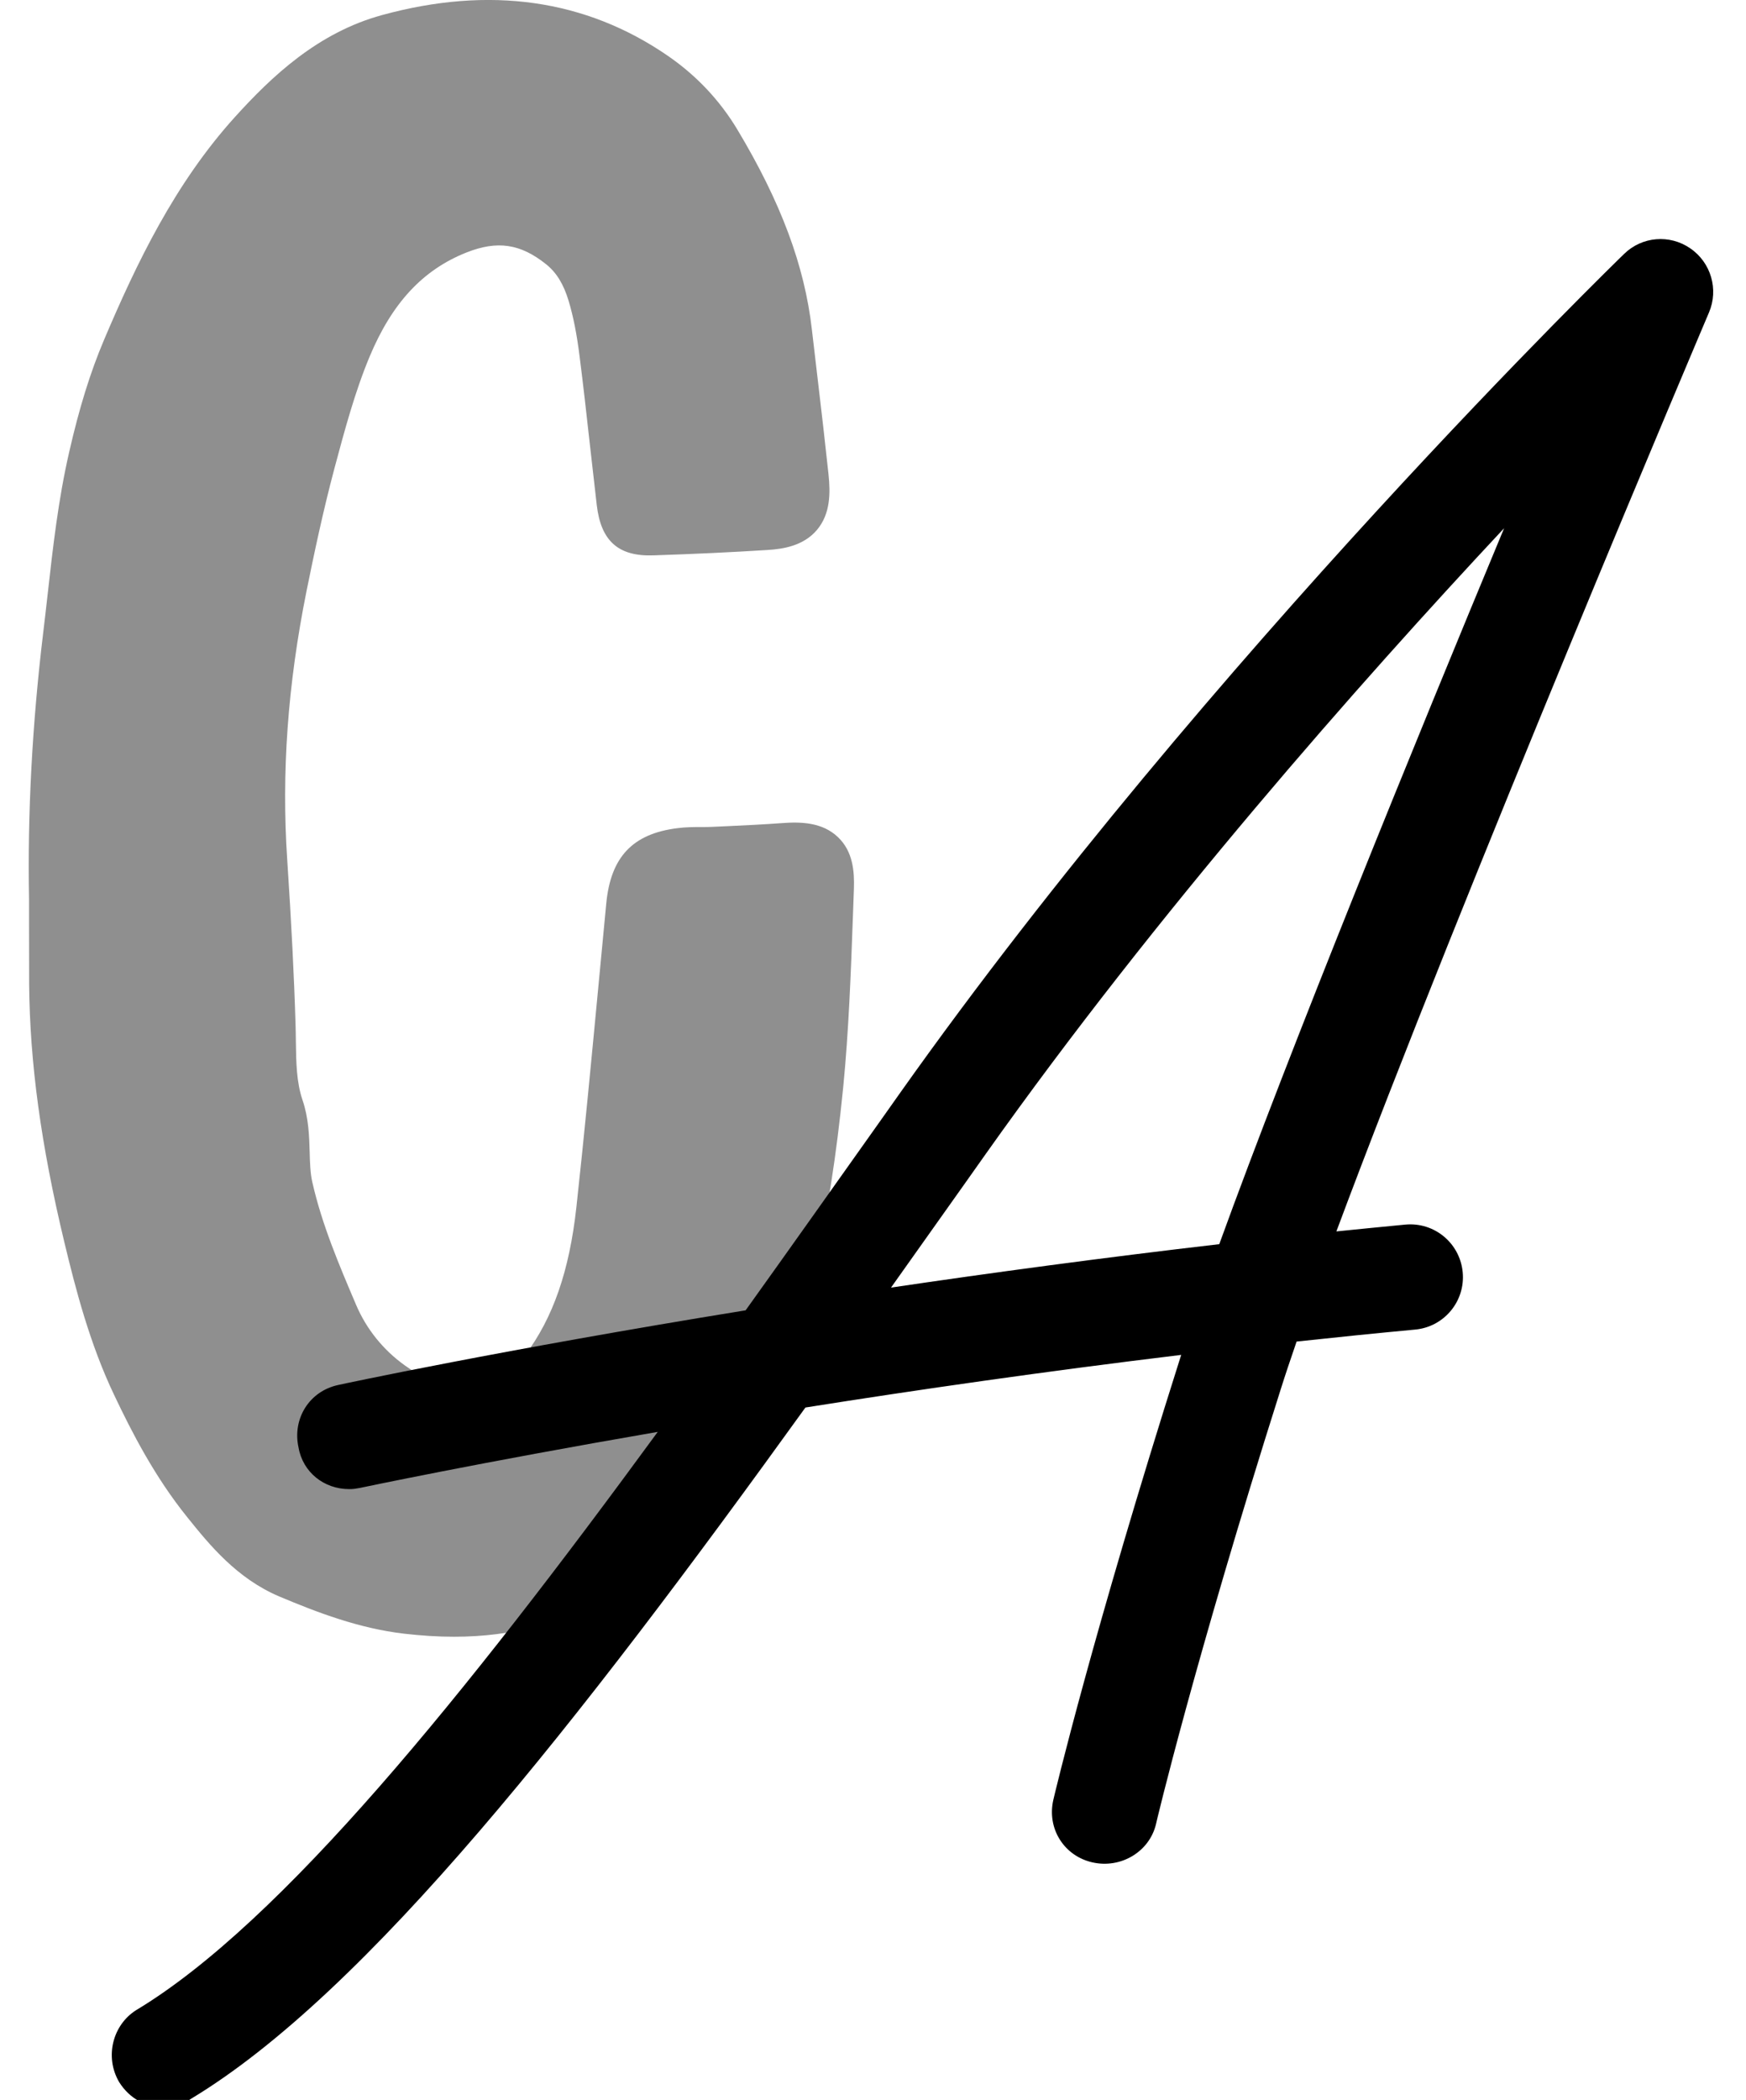 <?xml version="1.0" encoding="utf-8"?>
<!-- Generator: Adobe Illustrator 26.2.1, SVG Export Plug-In . SVG Version: 6.00 Build 0)  -->
<svg version="1.1" id="Layer_1" xmlns="http://www.w3.org/2000/svg" xmlns:xlink="http://www.w3.org/1999/xlink" x="0px" y="0px"
	 viewBox="0 0 182.18 219.05" style="enable-background:new 0 0 182.18 219.05;" xml:space="preserve">
<style type="text/css">
	.st0{fill:#8f8f8f;}
	.st8{fill:#000000;}
</style>
<g>
	<path class="st0" d="M89.1,92.66l-0.11,3.03c-0.21,5.81-0.43,11.82-1.01,17.74c-0.71,7.13-1.67,13.27-2.95,18.79
		c-2.12,9.13-5.47,17.37-9.97,24.48c-0.35,0.56-0.79,1.24-1.47,1.84l-0.17,0.15c-5.05,4.42-10.27,8.98-17.43,10.94
		c-2.69,0.74-5.54,1.1-8.62,1.1c-1.67,0-3.41-0.11-5.22-0.32c-4.69-0.55-9.02-2.2-13.01-3.88c-4.46-1.89-7.32-5.43-9.61-8.28
		c-3.37-4.18-5.76-8.81-7.64-12.78c-2.53-5.32-4-11-5.18-15.91c-2.44-10.15-3.6-18.7-3.67-26.91c-0.01-2.02-0.01-4.04-0.01-6.06
		l0-2.76C2.86,84.87,3.36,75.5,4.51,65.98c0.16-1.35,0.32-2.7,0.47-4.06c0.54-4.82,1.1-9.8,2.23-14.73
		c1.06-4.65,2.22-8.38,3.65-11.75c3.38-7.96,7.37-16.29,13.65-23.23c3.83-4.23,8.65-8.81,15.36-10.64
		C51.09-1.5,61.12-0.07,69.68,5.82c2.98,2.05,5.43,4.65,7.26,7.7c4.54,7.57,7.01,14.19,7.77,20.83l0.62,5.29
		c0.39,3.28,0.77,6.57,1.12,9.86c0.2,1.91,0.21,4.1-1.21,5.78c-1.4,1.65-3.49,1.99-5.16,2.09c-3.79,0.24-7.68,0.42-11.87,0.56
		c-3.68,0.14-5.5-1.49-5.94-5.22c-0.25-2.14-0.49-4.27-0.73-6.41c-0.34-3.06-0.68-6.12-1.07-9.17c-0.29-2.32-0.66-4.15-1.14-5.75
		c-0.52-1.73-1.26-2.94-2.33-3.8c-2.7-2.17-5.12-2.52-8.36-1.23c-4.53,1.81-7.73,5.25-10.07,10.84c-1.54,3.68-2.62,7.73-3.67,11.65
		c-1.21,4.54-2.15,9.03-2.92,12.83c-1.96,9.76-2.62,18.92-2.01,28.02c0.44,6.68,0.72,12.17,0.87,17.27
		c0.02,0.54,0.02,1.09,0.03,1.63c0.03,2.21,0.06,4.3,0.7,6.17c0.64,1.89,0.69,3.75,0.74,5.38c0.03,1.13,0.06,2.19,0.27,3.14
		c1.01,4.48,2.83,8.73,4.58,12.84c1.07,2.51,2.82,4.69,5.07,6.3c3.7,2.67,6.61,3.15,9.71,1.63c1.09-0.54,1.92-1.46,2.84-2.68
		c2.93-3.9,4.63-8.81,5.36-15.44c0.83-7.57,1.56-15.3,2.27-22.77c0.28-2.98,0.56-5.96,0.85-8.94c0.47-4.83,2.75-7.24,7.39-7.83
		c0.9-0.12,1.76-0.12,2.52-0.12c0.38,0,0.77,0,1.15-0.02l1.54-0.07c1.91-0.09,3.82-0.18,5.72-0.32c1.99-0.15,4.23-0.09,5.85,1.46
		C89.03,88.83,89.15,90.97,89.1,92.66z"/>
</g>
<g>
	<path class="st8" d="M176.37,25.91c2.16,1.48,2.97,4.28,1.95,6.68c-0.3,0.71-25.65,60.39-38.88,95.86
		c2.38-0.24,4.77-0.48,7.18-0.71c3.04-0.29,5.71,1.93,6,4.96c0.29,3.02-1.93,5.71-4.96,5.99c-4.17,0.39-8.3,0.81-12.37,1.25
		c-0.63,1.83-1.2,3.52-1.68,5.05c-9.01,28.42-12.96,45.1-13,45.32c-0.7,2.86-3.66,4.62-6.61,3.96c-2.96-0.66-4.79-3.52-4.09-6.54
		c0.16-0.69,4.07-17.19,13.23-46.06c0.04-0.11,0.07-0.23,0.11-0.34c-14.23,1.72-27.53,3.64-39.21,5.49
		c-23.63,32.78-45.73,61.05-64.13,72.12c-0.88,0.66-1.76,0.88-2.86,0.88c-1.76,0-3.52-0.88-4.62-2.64
		c-1.54-2.64-0.66-5.95,1.76-7.49c15.13-9.08,34.39-32.93,54.44-60.33c-18.85,3.25-30.78,5.79-31.09,5.85
		c-0.44,0.08-0.66,0.12-1.1,0.12c-2.64,0-4.84-1.76-5.29-4.34c-0.66-2.97,1.1-5.89,4.18-6.53c0.25-0.06,17.05-3.66,42.47-7.78
		c4.66-6.5,9.33-13.11,13.99-19.67l2.15-3.04c32.23-45.48,75.09-87.07,75.52-87.48C171.32,24.66,174.22,24.42,176.37,25.91
		L176.37,25.91z M127.22,129.78c7.56-20.83,20.41-52.29,29.72-74.68c-15.15,16.2-36.26,40.12-54.05,65.22l-2.15,3.04
		c-2.6,3.67-5.2,7.33-7.77,10.95C103.53,132.75,115.08,131.19,127.22,129.78L127.22,129.78z"/>
</g>
</svg>
